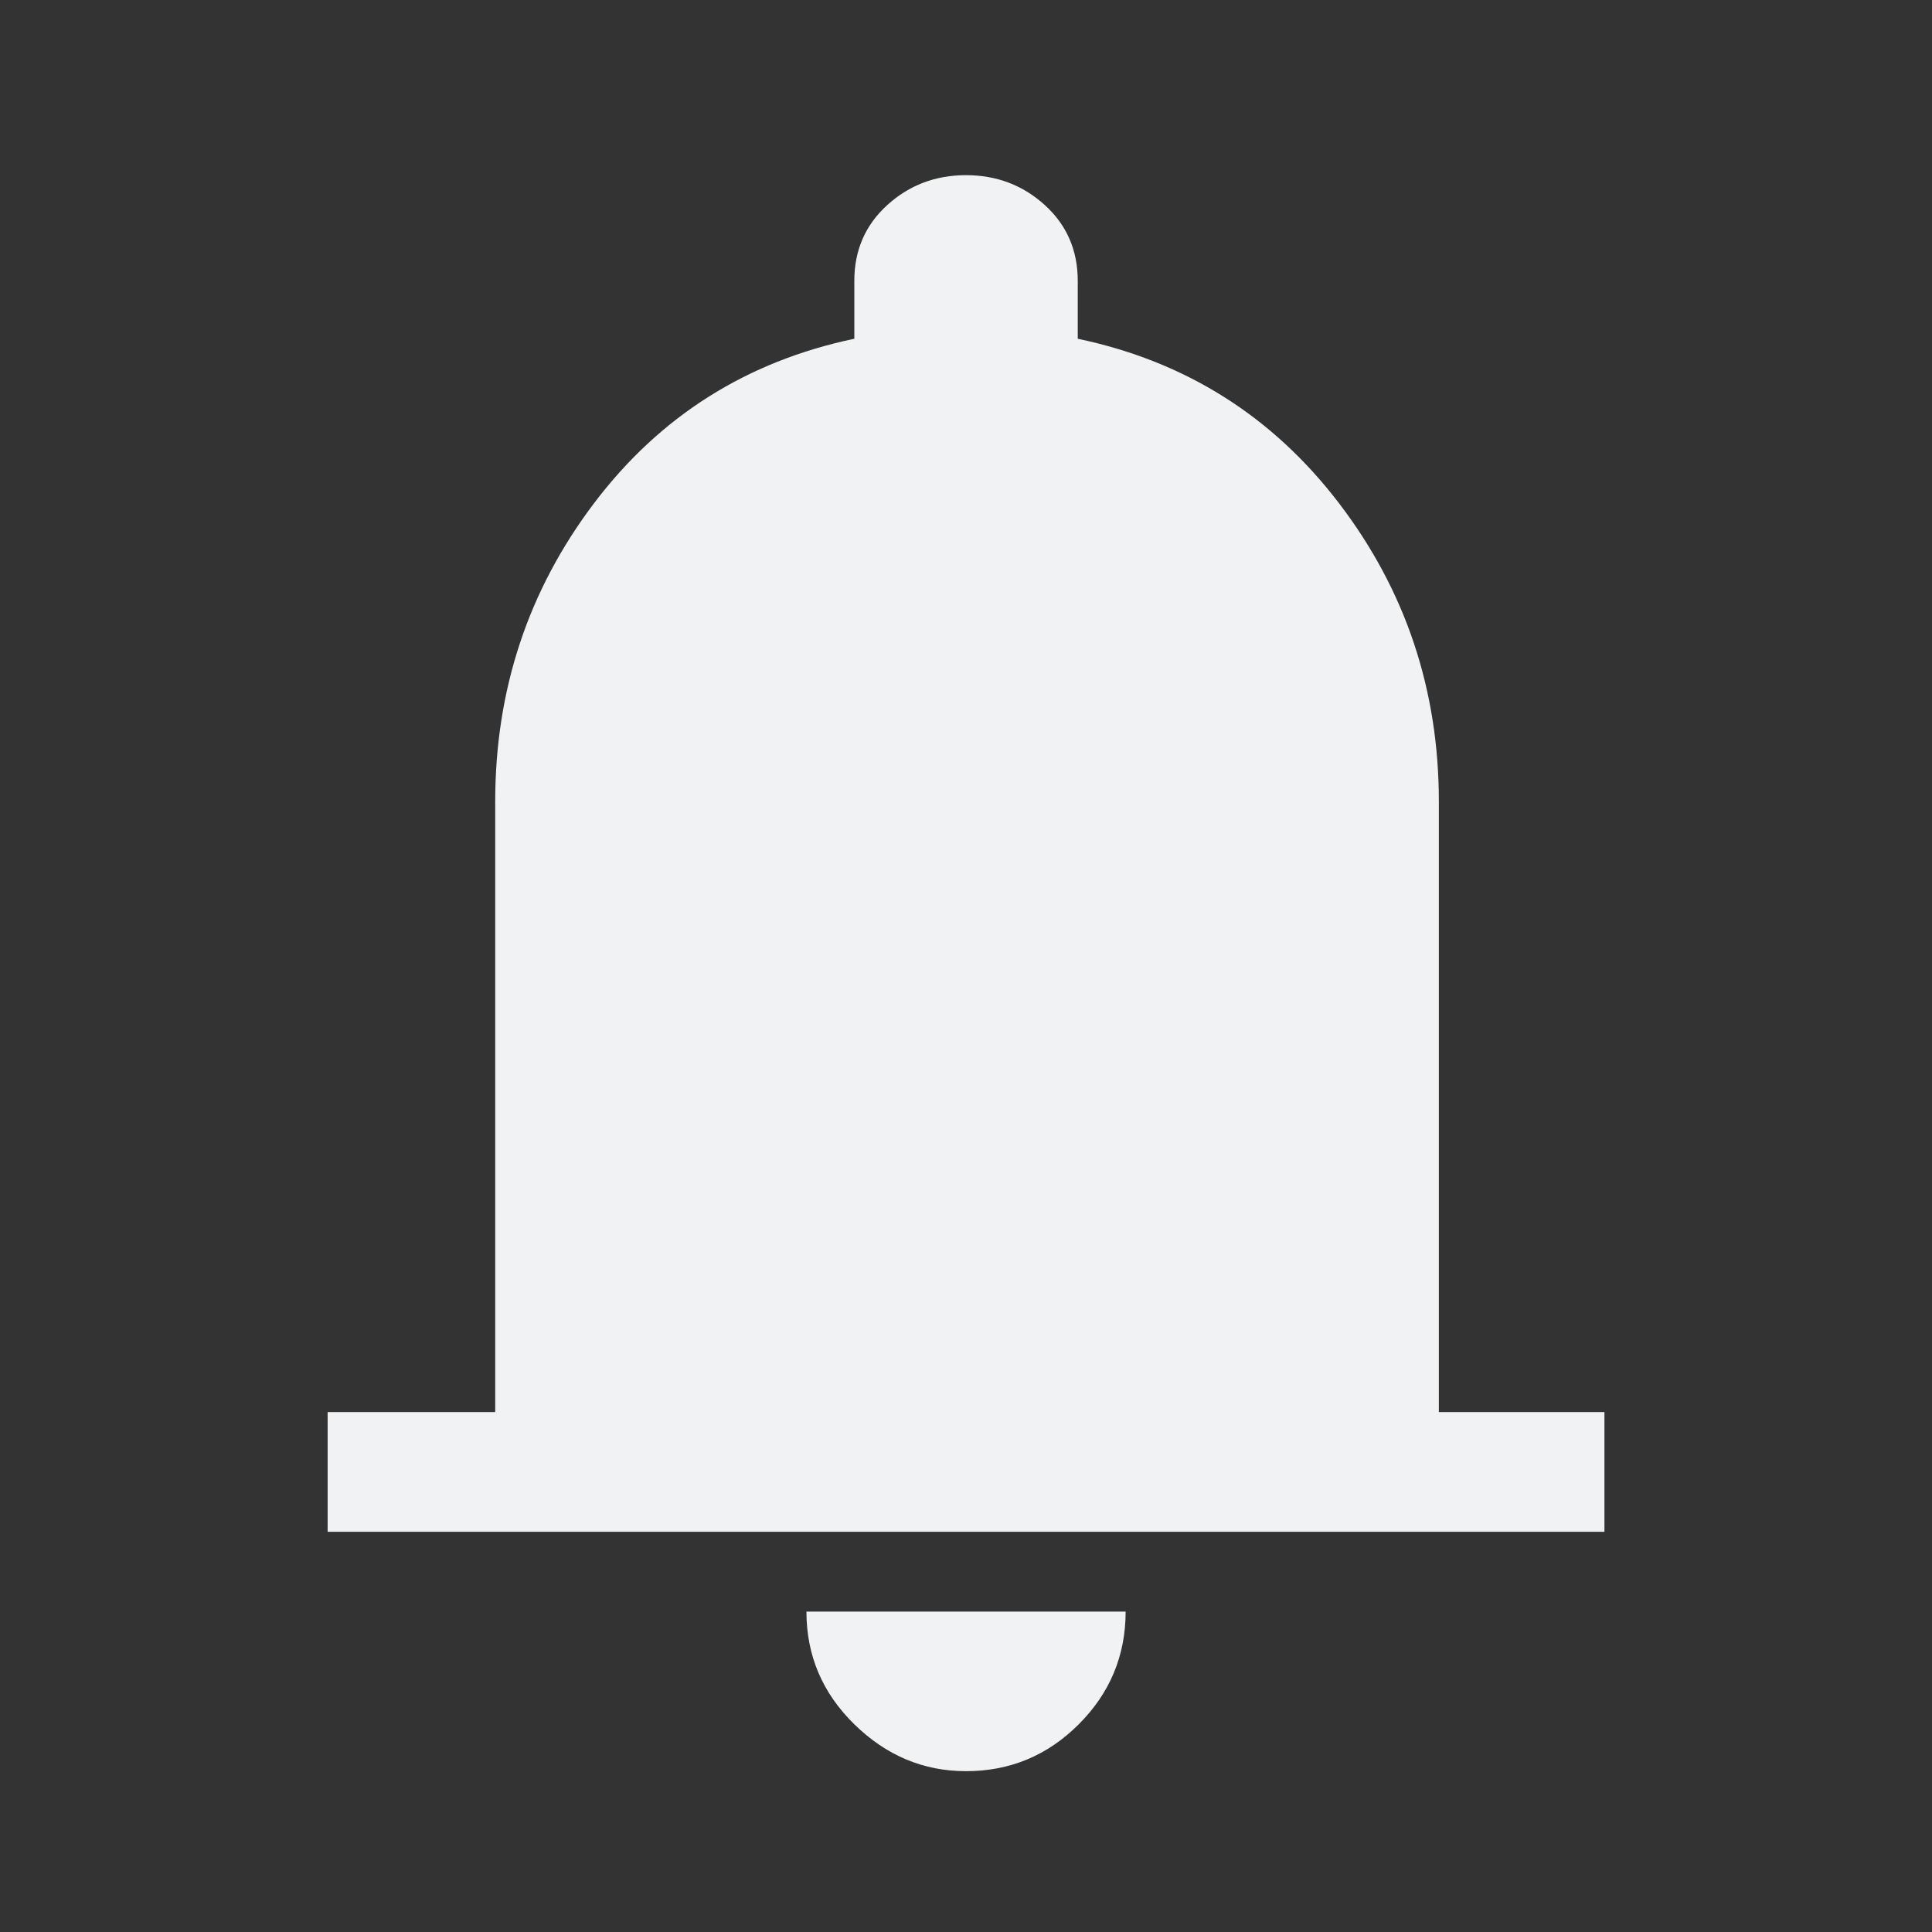 <svg width="115" height="115" viewBox="0 0 115 115" fill="none" xmlns="http://www.w3.org/2000/svg">
<rect x="0" y="0" width="115" height="115" fill="#333333" stroke="none"/>
<g id="Bell_24">
<g id="Vector">
<path d="M19.502 91.177V84.052H29.477V47.714C29.477 41.064 31.436 35.147 35.355 29.961C39.274 24.776 44.44 21.51 50.852 20.164V16.721C50.852 14.9 51.505 13.396 52.811 12.208C54.118 11.021 55.681 10.427 57.502 10.427C59.323 10.427 60.886 11.021 62.193 12.208C63.499 13.396 64.152 14.9 64.152 16.721V20.164C70.564 21.51 75.75 24.776 79.708 29.961C83.666 35.147 85.646 41.064 85.646 47.714V84.052H95.502V91.177H19.502ZM57.502 105.427C54.969 105.427 52.752 104.497 50.852 102.636C48.952 100.776 48.002 98.539 48.002 95.927H67.002C67.002 98.539 66.072 100.776 64.211 102.636C62.351 104.497 60.114 105.427 57.502 105.427ZM36.602 84.052H78.521V47.714C78.521 41.856 76.502 36.868 72.465 32.752C68.427 28.635 63.479 26.577 57.621 26.577C51.762 26.577 46.795 28.635 42.718 32.752C38.641 36.868 36.602 41.856 36.602 47.714V84.052Z" fill="#F1F2F3"/>
<path d="M33.752 86.427V41.302C36.127 34.968 44.202 22.302 57.502 22.302C70.802 22.302 78.877 34.968 81.252 41.302V86.427H33.752Z" fill="#F1F2F3"/>
</g>
</g>
</svg>
